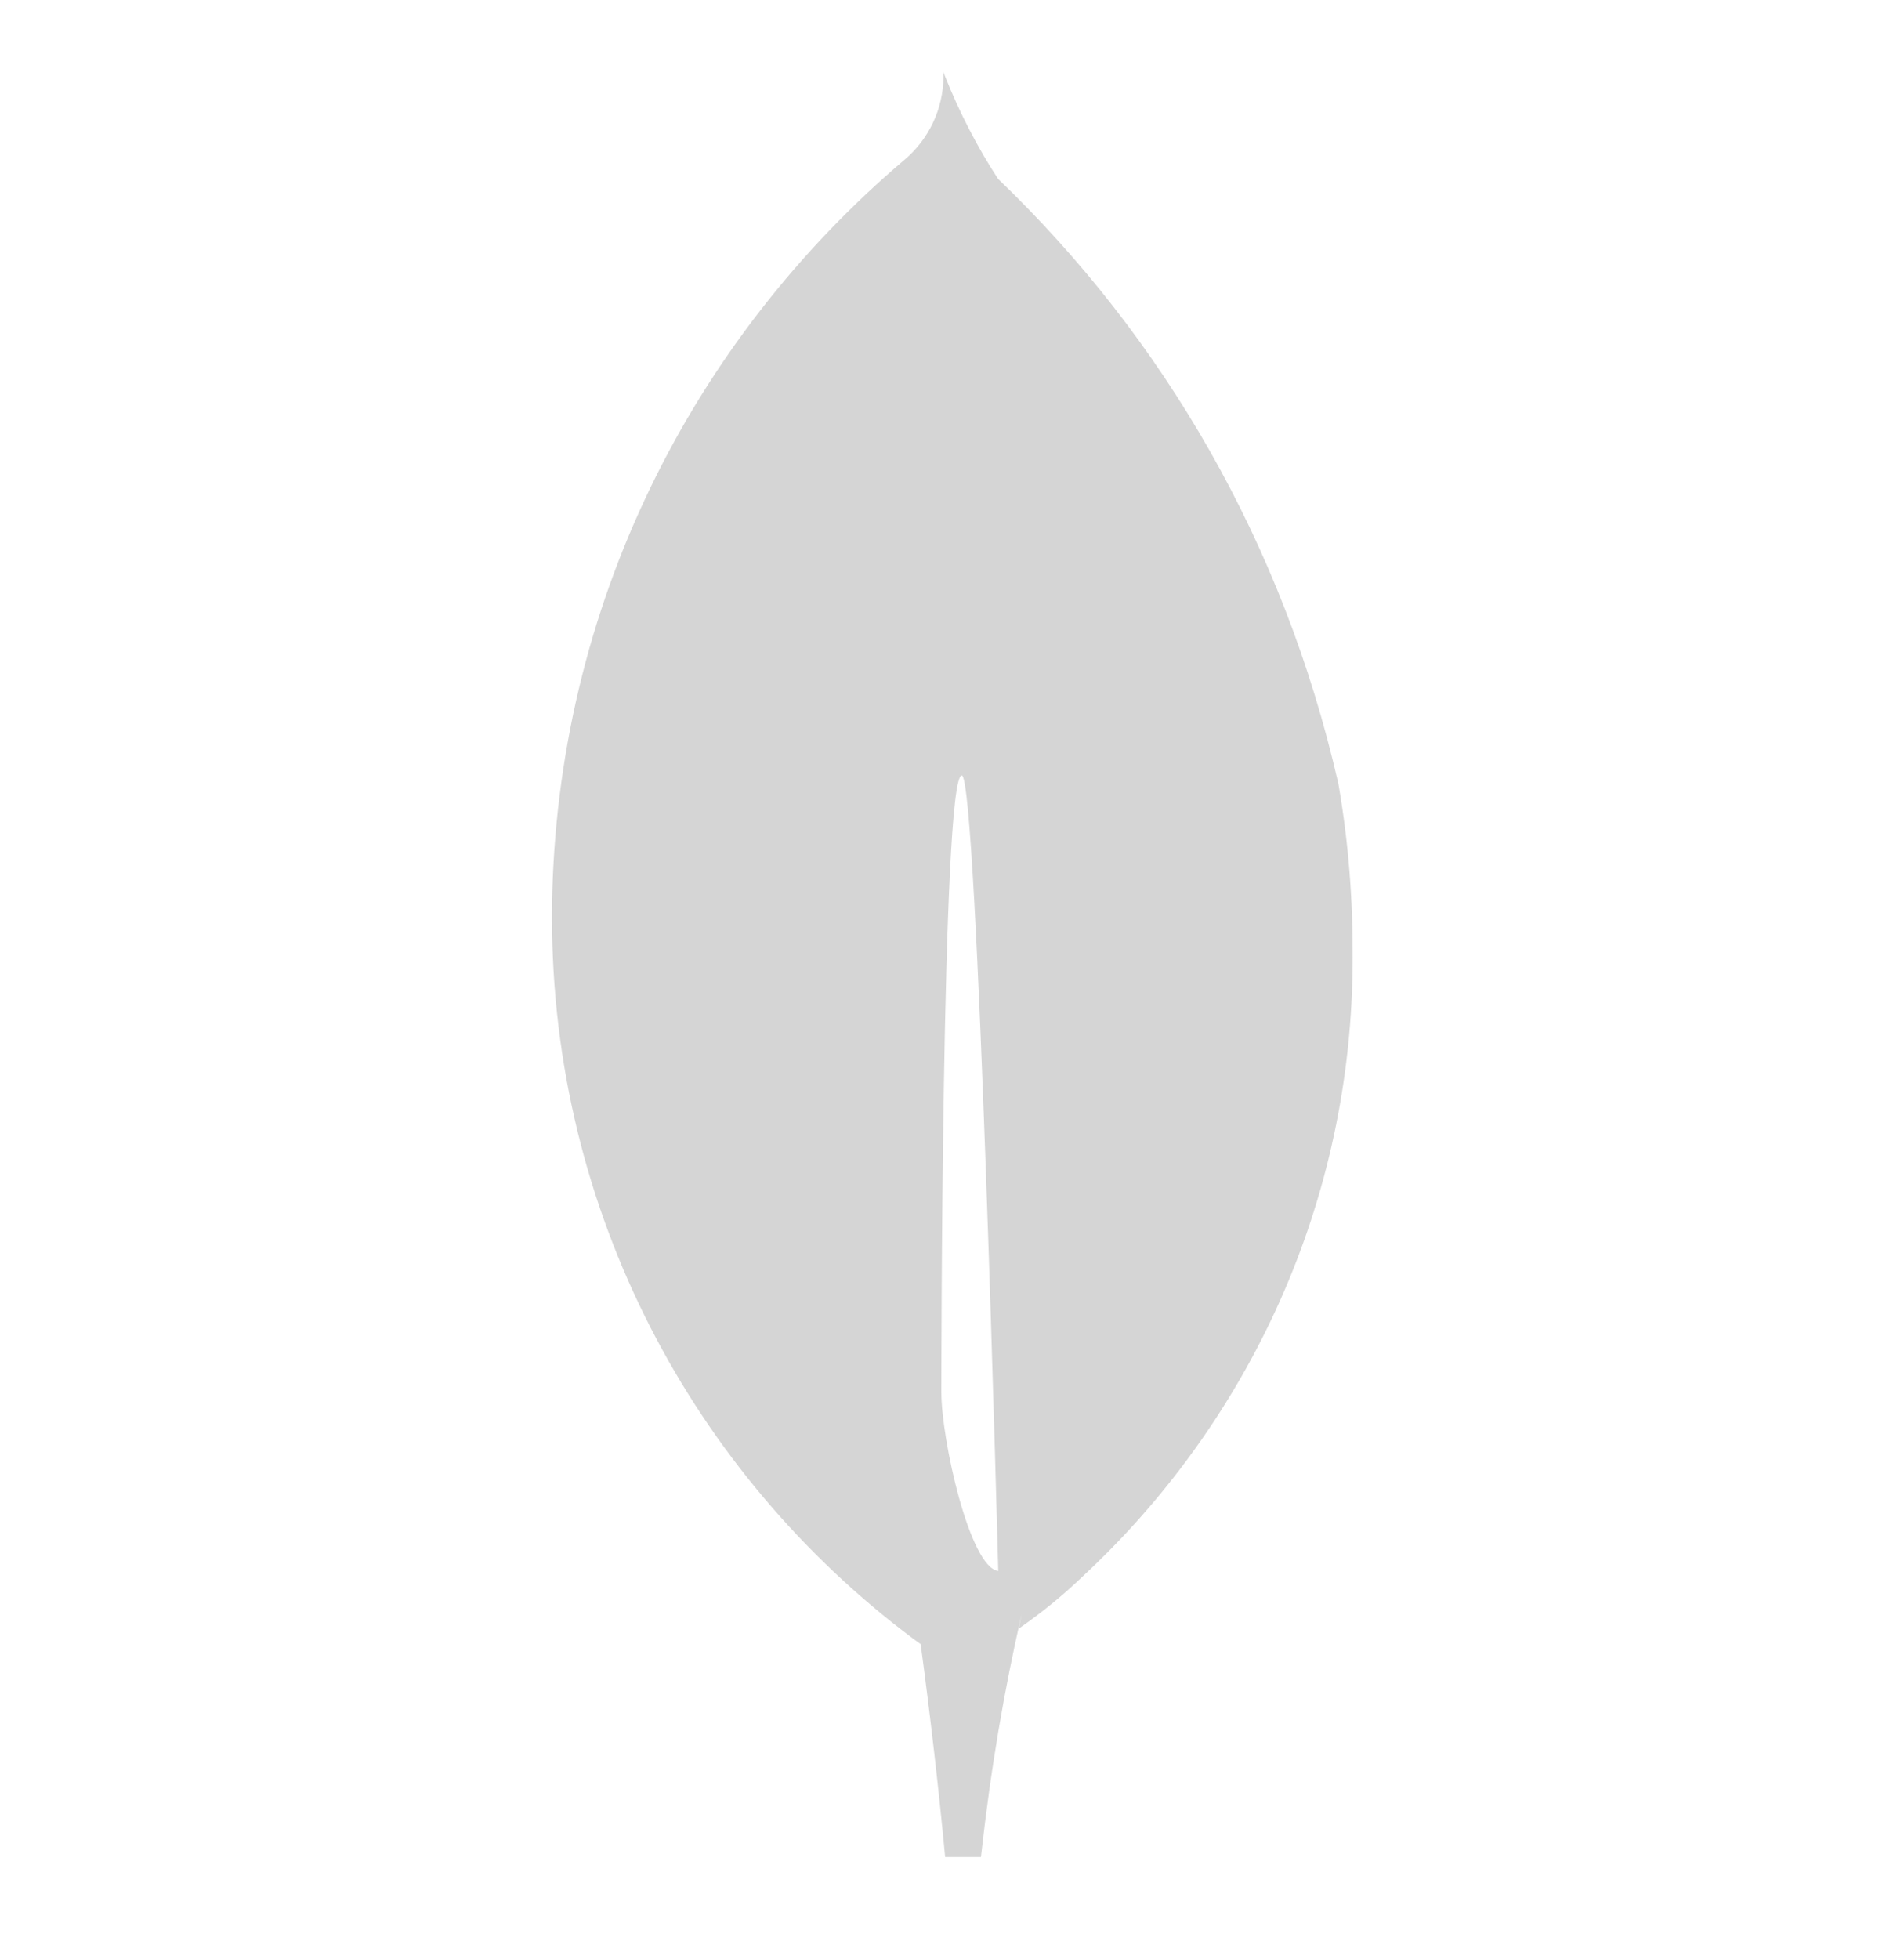<svg width="35" height="36" viewBox="0 0 35 36" fill="none" xmlns="http://www.w3.org/2000/svg">
<path d="M17.304 25.578C17.304 25.578 17.304 14.245 17.68 14.247C17.971 14.247 18.35 28.865 18.35 28.865C17.829 28.803 17.304 26.459 17.304 25.578ZM24.597 14.378C23.592 9.985 21.39 6.209 18.354 3.294L18.347 3.287C17.977 2.723 17.639 2.075 17.368 1.393L17.341 1.318C17.343 1.34 17.343 1.367 17.343 1.393C17.343 2.011 17.066 2.563 16.629 2.934L16.626 2.936C12.717 6.255 10.23 11.145 10.148 16.617V16.631C10.147 16.699 10.147 16.779 10.147 16.858C10.147 22.28 12.755 27.093 16.786 30.109L16.828 30.14L16.924 30.209C17.099 31.51 17.25 32.813 17.374 34.12H18.032C18.213 32.489 18.458 31.062 18.779 29.662L18.728 29.923C19.161 29.622 19.54 29.311 19.893 28.973L19.89 28.976C22.953 26.136 24.865 22.089 24.865 17.597C24.865 17.53 24.865 17.464 24.864 17.398V17.407C24.861 16.335 24.764 15.286 24.579 14.267L24.595 14.376L24.597 14.378Z" fill="#D5D5D5"/>
</svg>
